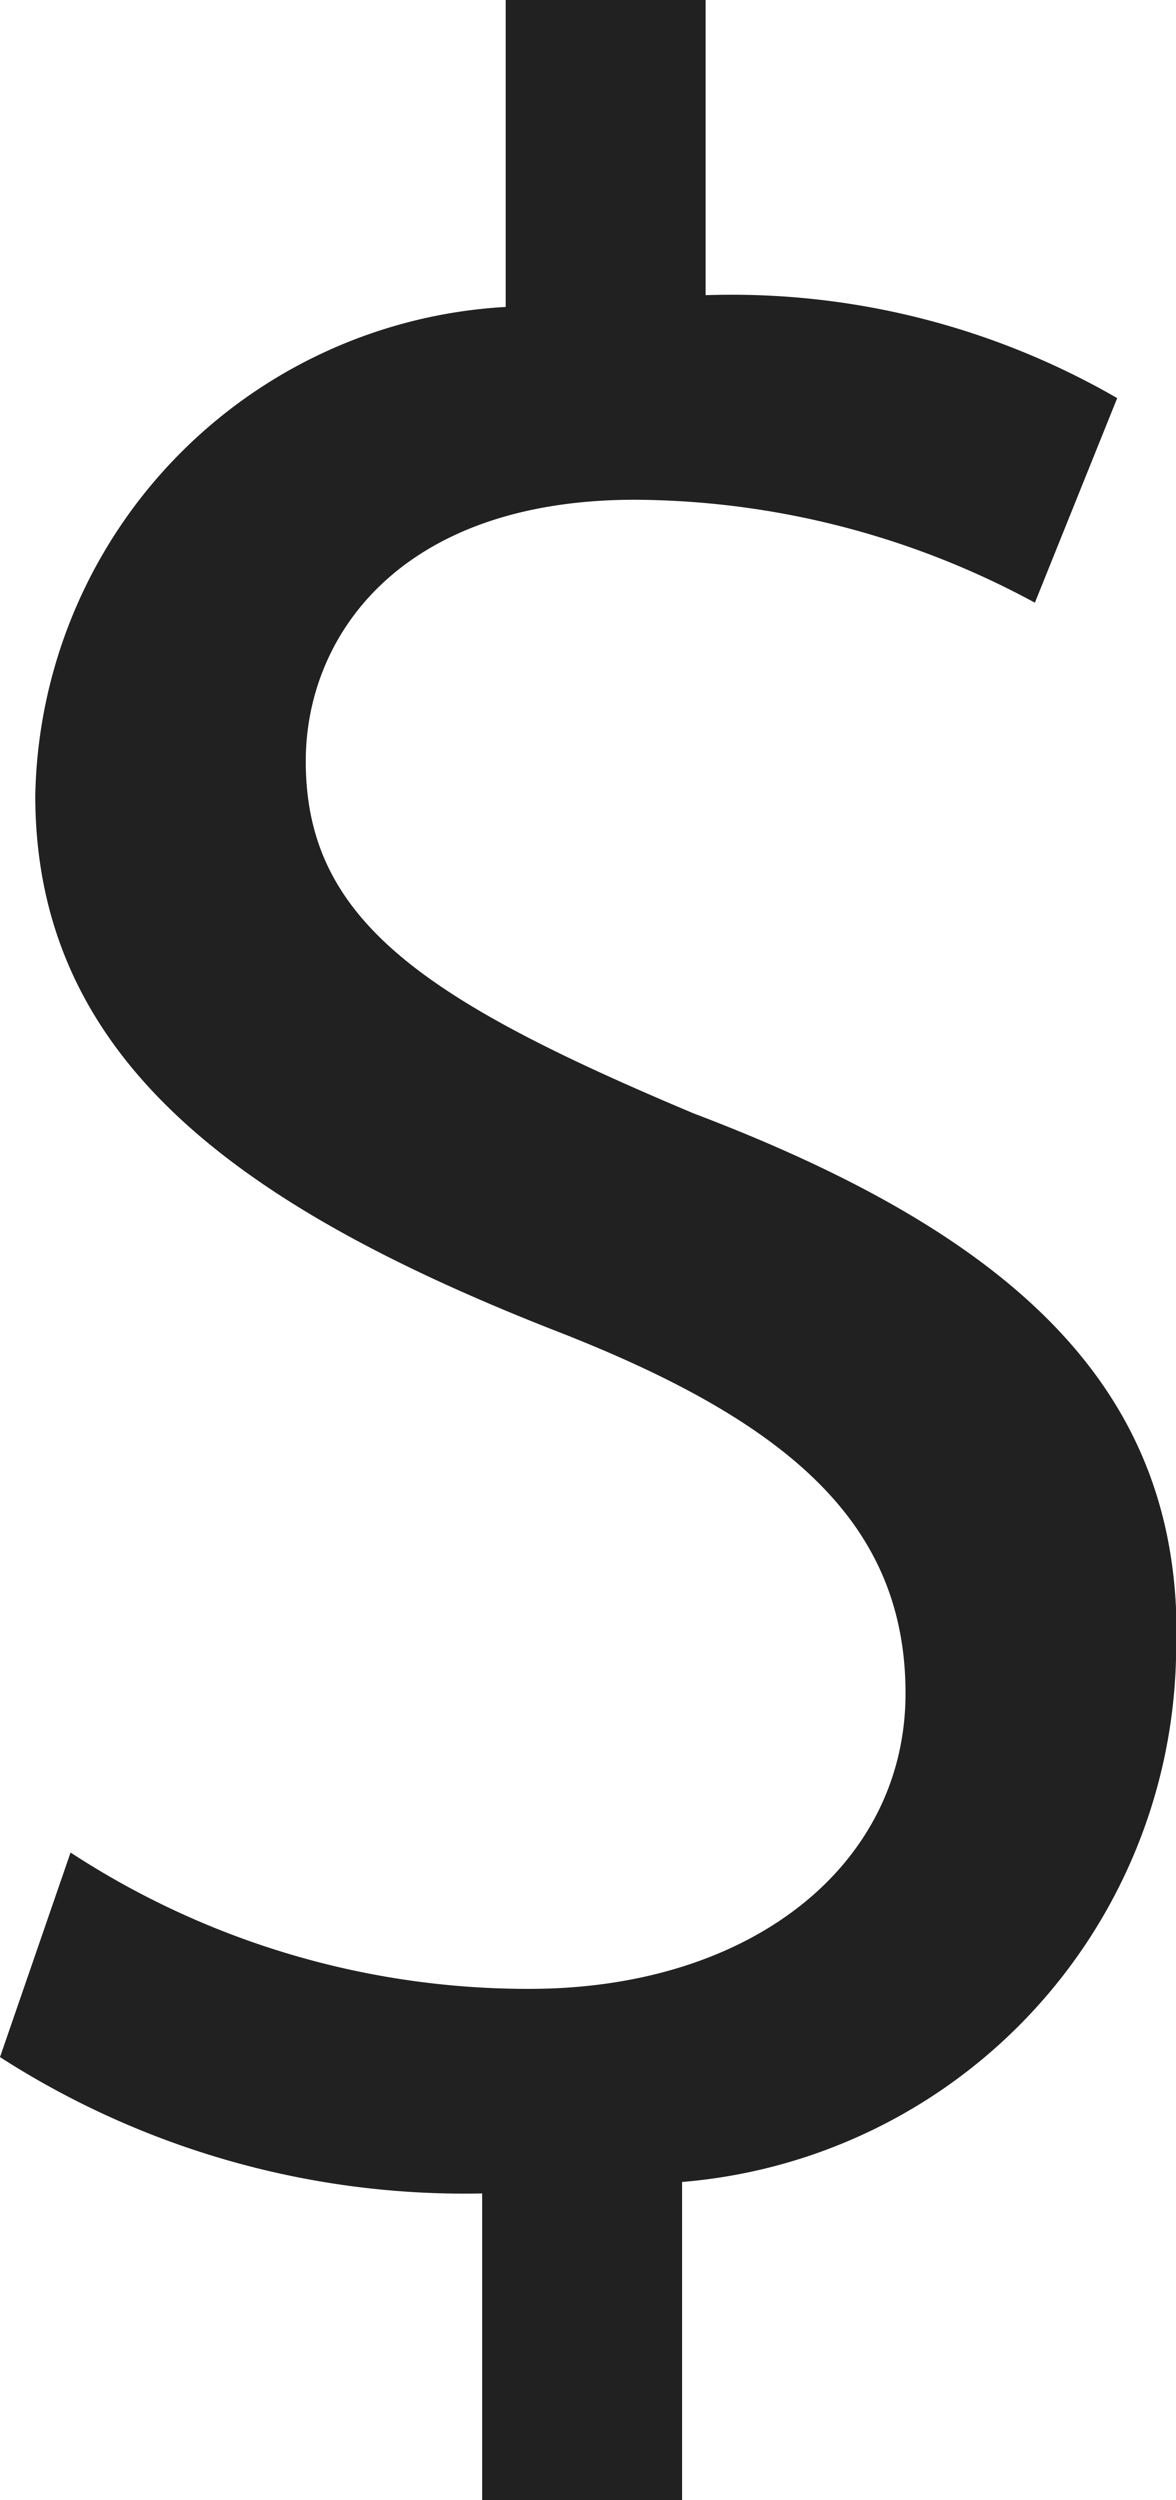 <svg xmlns="http://www.w3.org/2000/svg" width="8" height="17" viewBox="0 0 8 17">
  <defs>
    <style>
      .cls-1 {
        fill: #212121;
        fill-rule: evenodd;
      }
    </style>
  </defs>
  <path id="USD" class="cls-1" d="M1192.72,871.571c-1.84-.773-2.64-1.314-2.64-2.395,0-.85.64-1.778,2.24-1.778a5.756,5.756,0,0,1,2.72.7l0.56-1.391a5.24,5.24,0,0,0-2.8-.7V864h-1.36v2.087a3.391,3.391,0,0,0-3.2,3.322c0,1.778,1.36,2.782,3.52,3.632,1.6,0.619,2.4,1.314,2.4,2.473s-1.04,2.009-2.56,2.009a5.686,5.686,0,0,1-3.12-.927l-0.48,1.391a5.84,5.84,0,0,0,3.28.927V881h1.36v-2.164a3.661,3.661,0,0,0,3.36-3.555C1196.08,873.5,1194.96,872.421,1192.72,871.571Z" transform="translate(-1188 -864)"/>
</svg>
